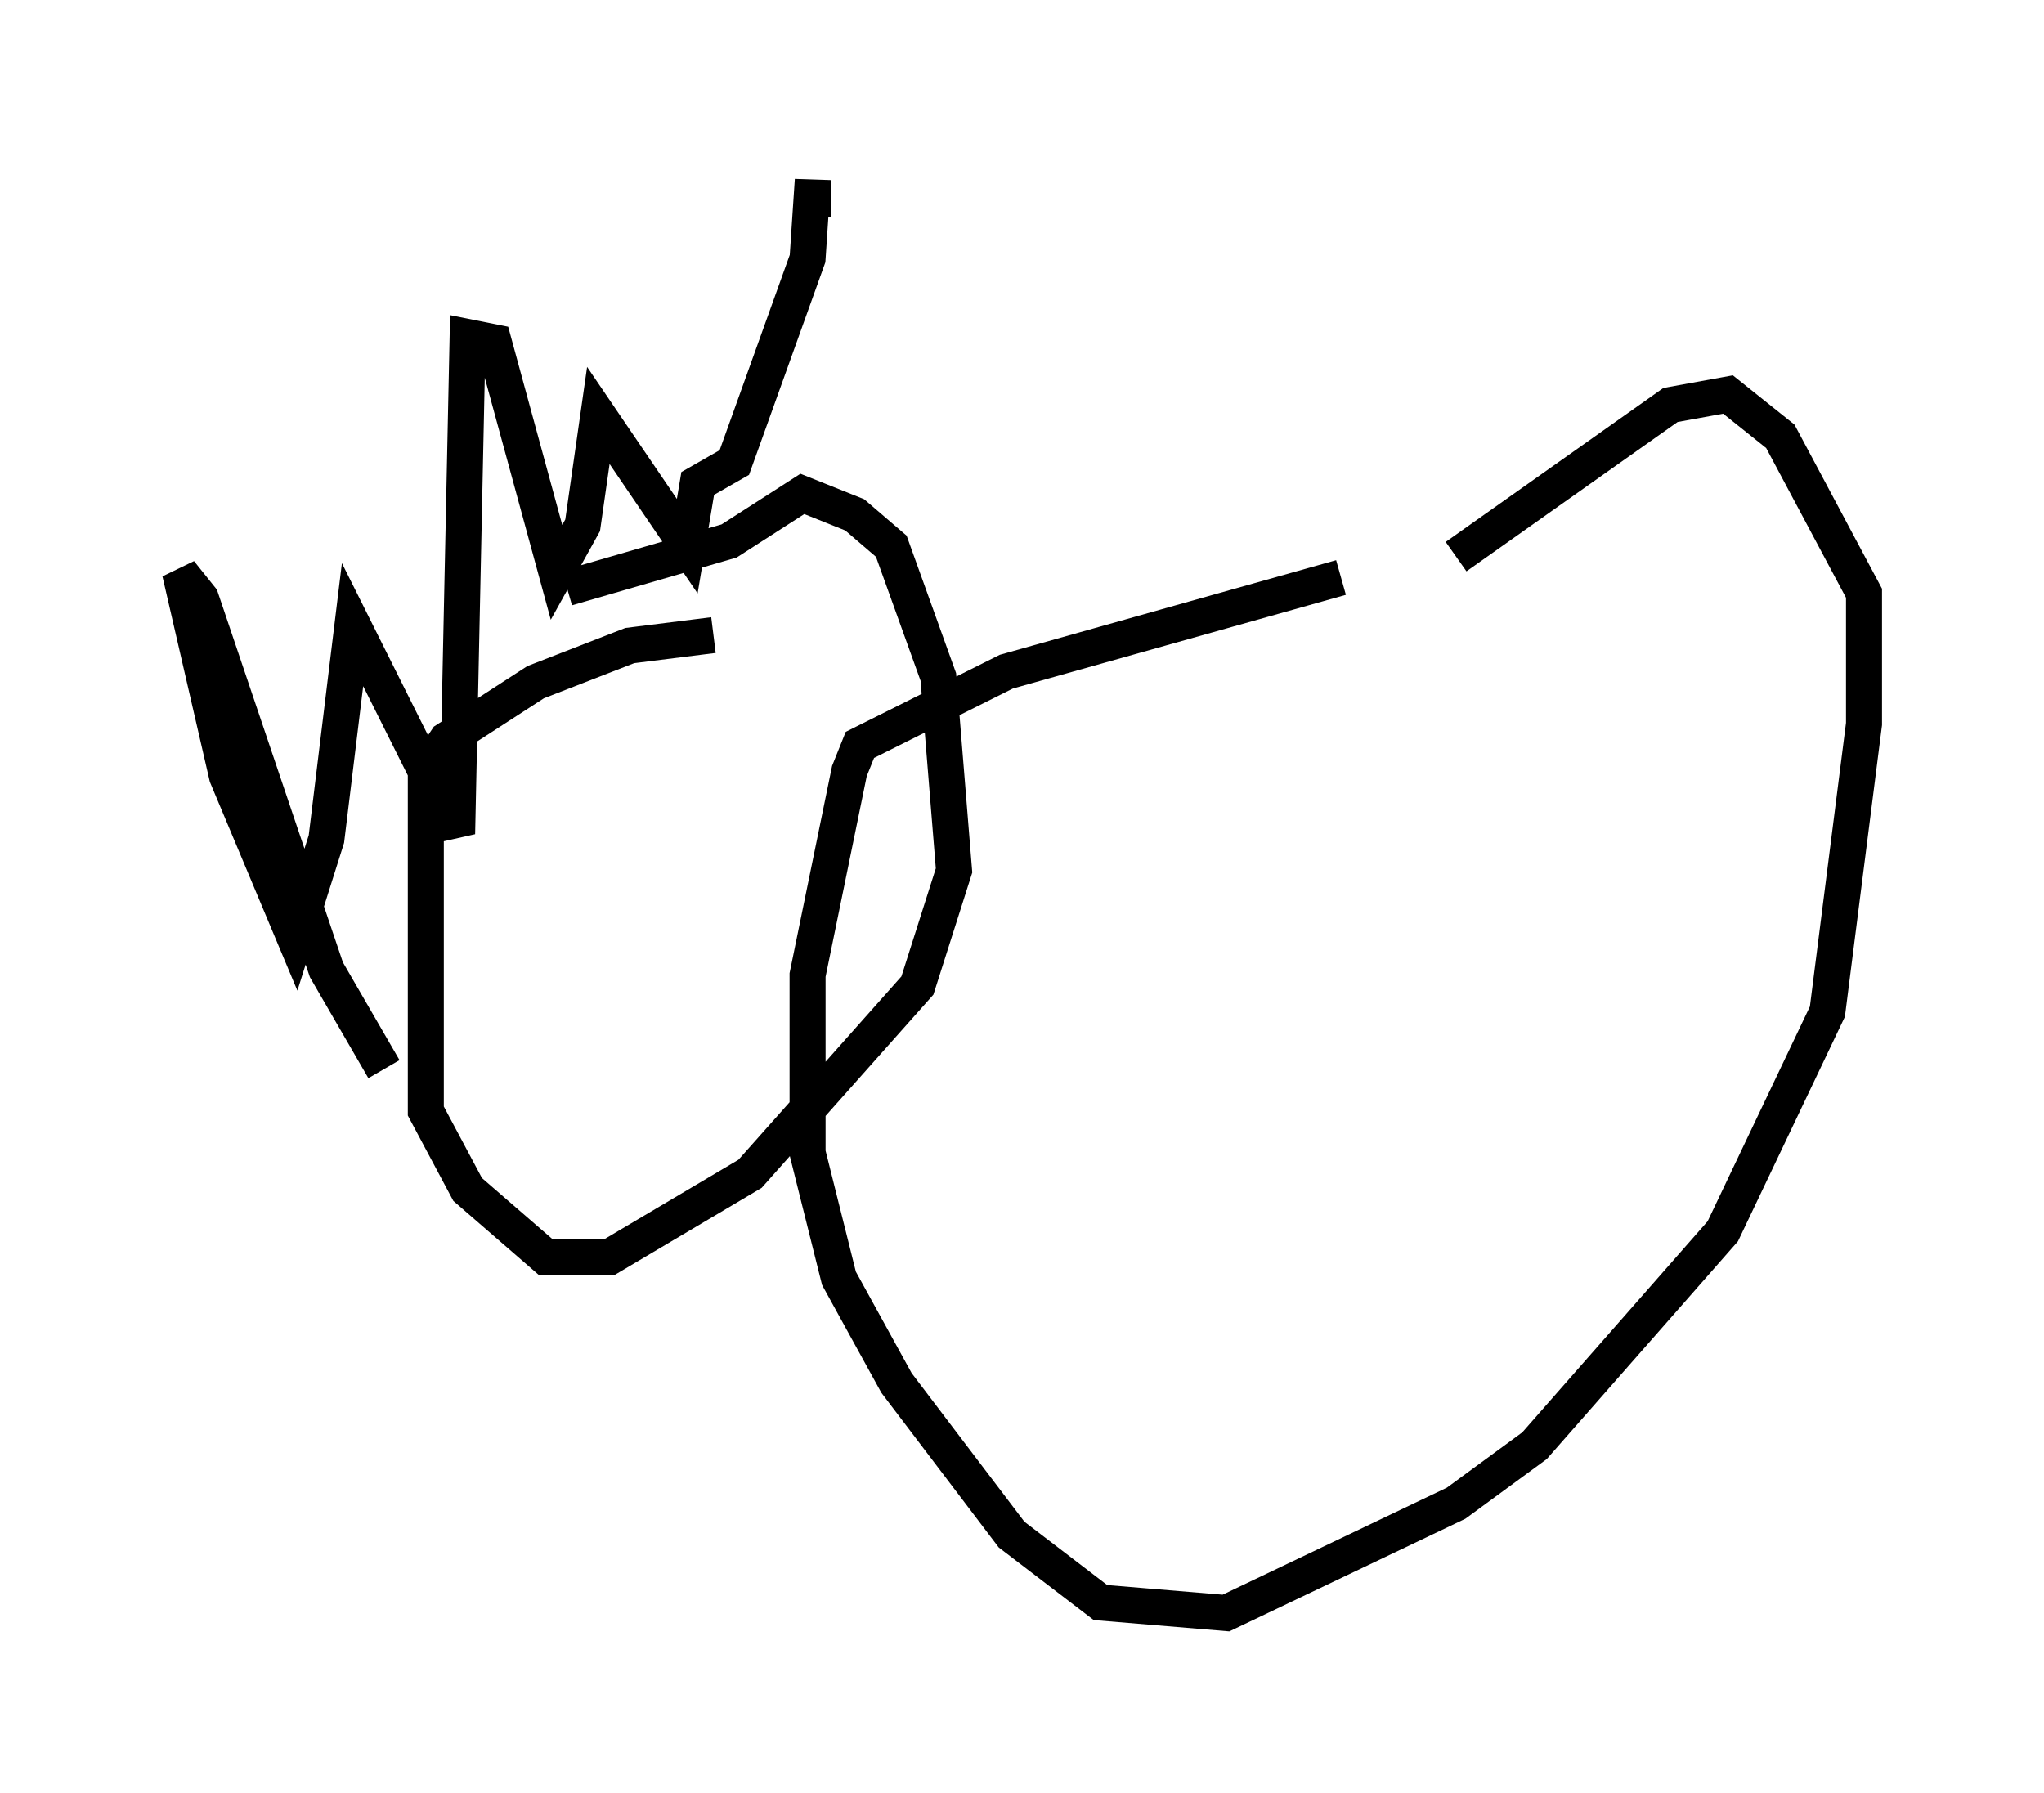 <?xml version="1.0" encoding="utf-8" ?>
<svg baseProfile="full" height="49.799" version="1.1" width="56.771" xmlns="http://www.w3.org/2000/svg" xmlns:ev="http://www.w3.org/2001/xml-events" xmlns:xlink="http://www.w3.org/1999/xlink"><defs /><rect fill="white" height="49.799" width="56.771" x="0" y="0" /><path d="M43.201, 15.168 m-5.955, 0.872 l-9.296, 2.615 -4.067, 2.034 l-0.291, 0.726 -1.162, 5.665 l0.0, 4.939 0.872, 3.486 l1.598, 2.905 3.196, 4.212 l2.469, 1.888 3.486, 0.291 l6.391, -3.05 2.179, -1.598 l5.229, -5.955 2.905, -6.101 l1.017, -7.989 0.0, -3.631 l-2.324, -4.358 -1.453, -1.162 l-1.598, 0.291 -5.955, 4.212 m-20.626, 2.179 l-2.324, 0.291 -2.615, 1.017 l-2.469, 1.598 -0.581, 0.872 l0.0, 9.441 1.162, 2.179 l2.179, 1.888 1.743, 0.0 l3.922, -2.324 4.648, -5.229 l1.017, -3.196 -0.436, -5.374 l-1.307, -3.631 -1.017, -0.872 l-1.453, -0.581 -2.034, 1.307 l-4.503, 1.307 m-5.084, 13.363 l-1.598, -2.76 -3.486, -10.313 l-0.581, -0.726 1.307, 5.665 l1.888, 4.503 0.872, -2.76 l0.726, -5.955 2.905, 5.81 l0.291, -13.799 0.726, 0.145 l1.743, 6.391 0.726, -1.307 l0.436, -3.05 2.469, 3.631 l0.291, -1.743 1.017, -0.581 l2.034, -5.665 0.145, -2.179 l0.0, 1.017 m-7.844, 18.592 " fill="none" stroke="black" stroke-width="1" /></svg>